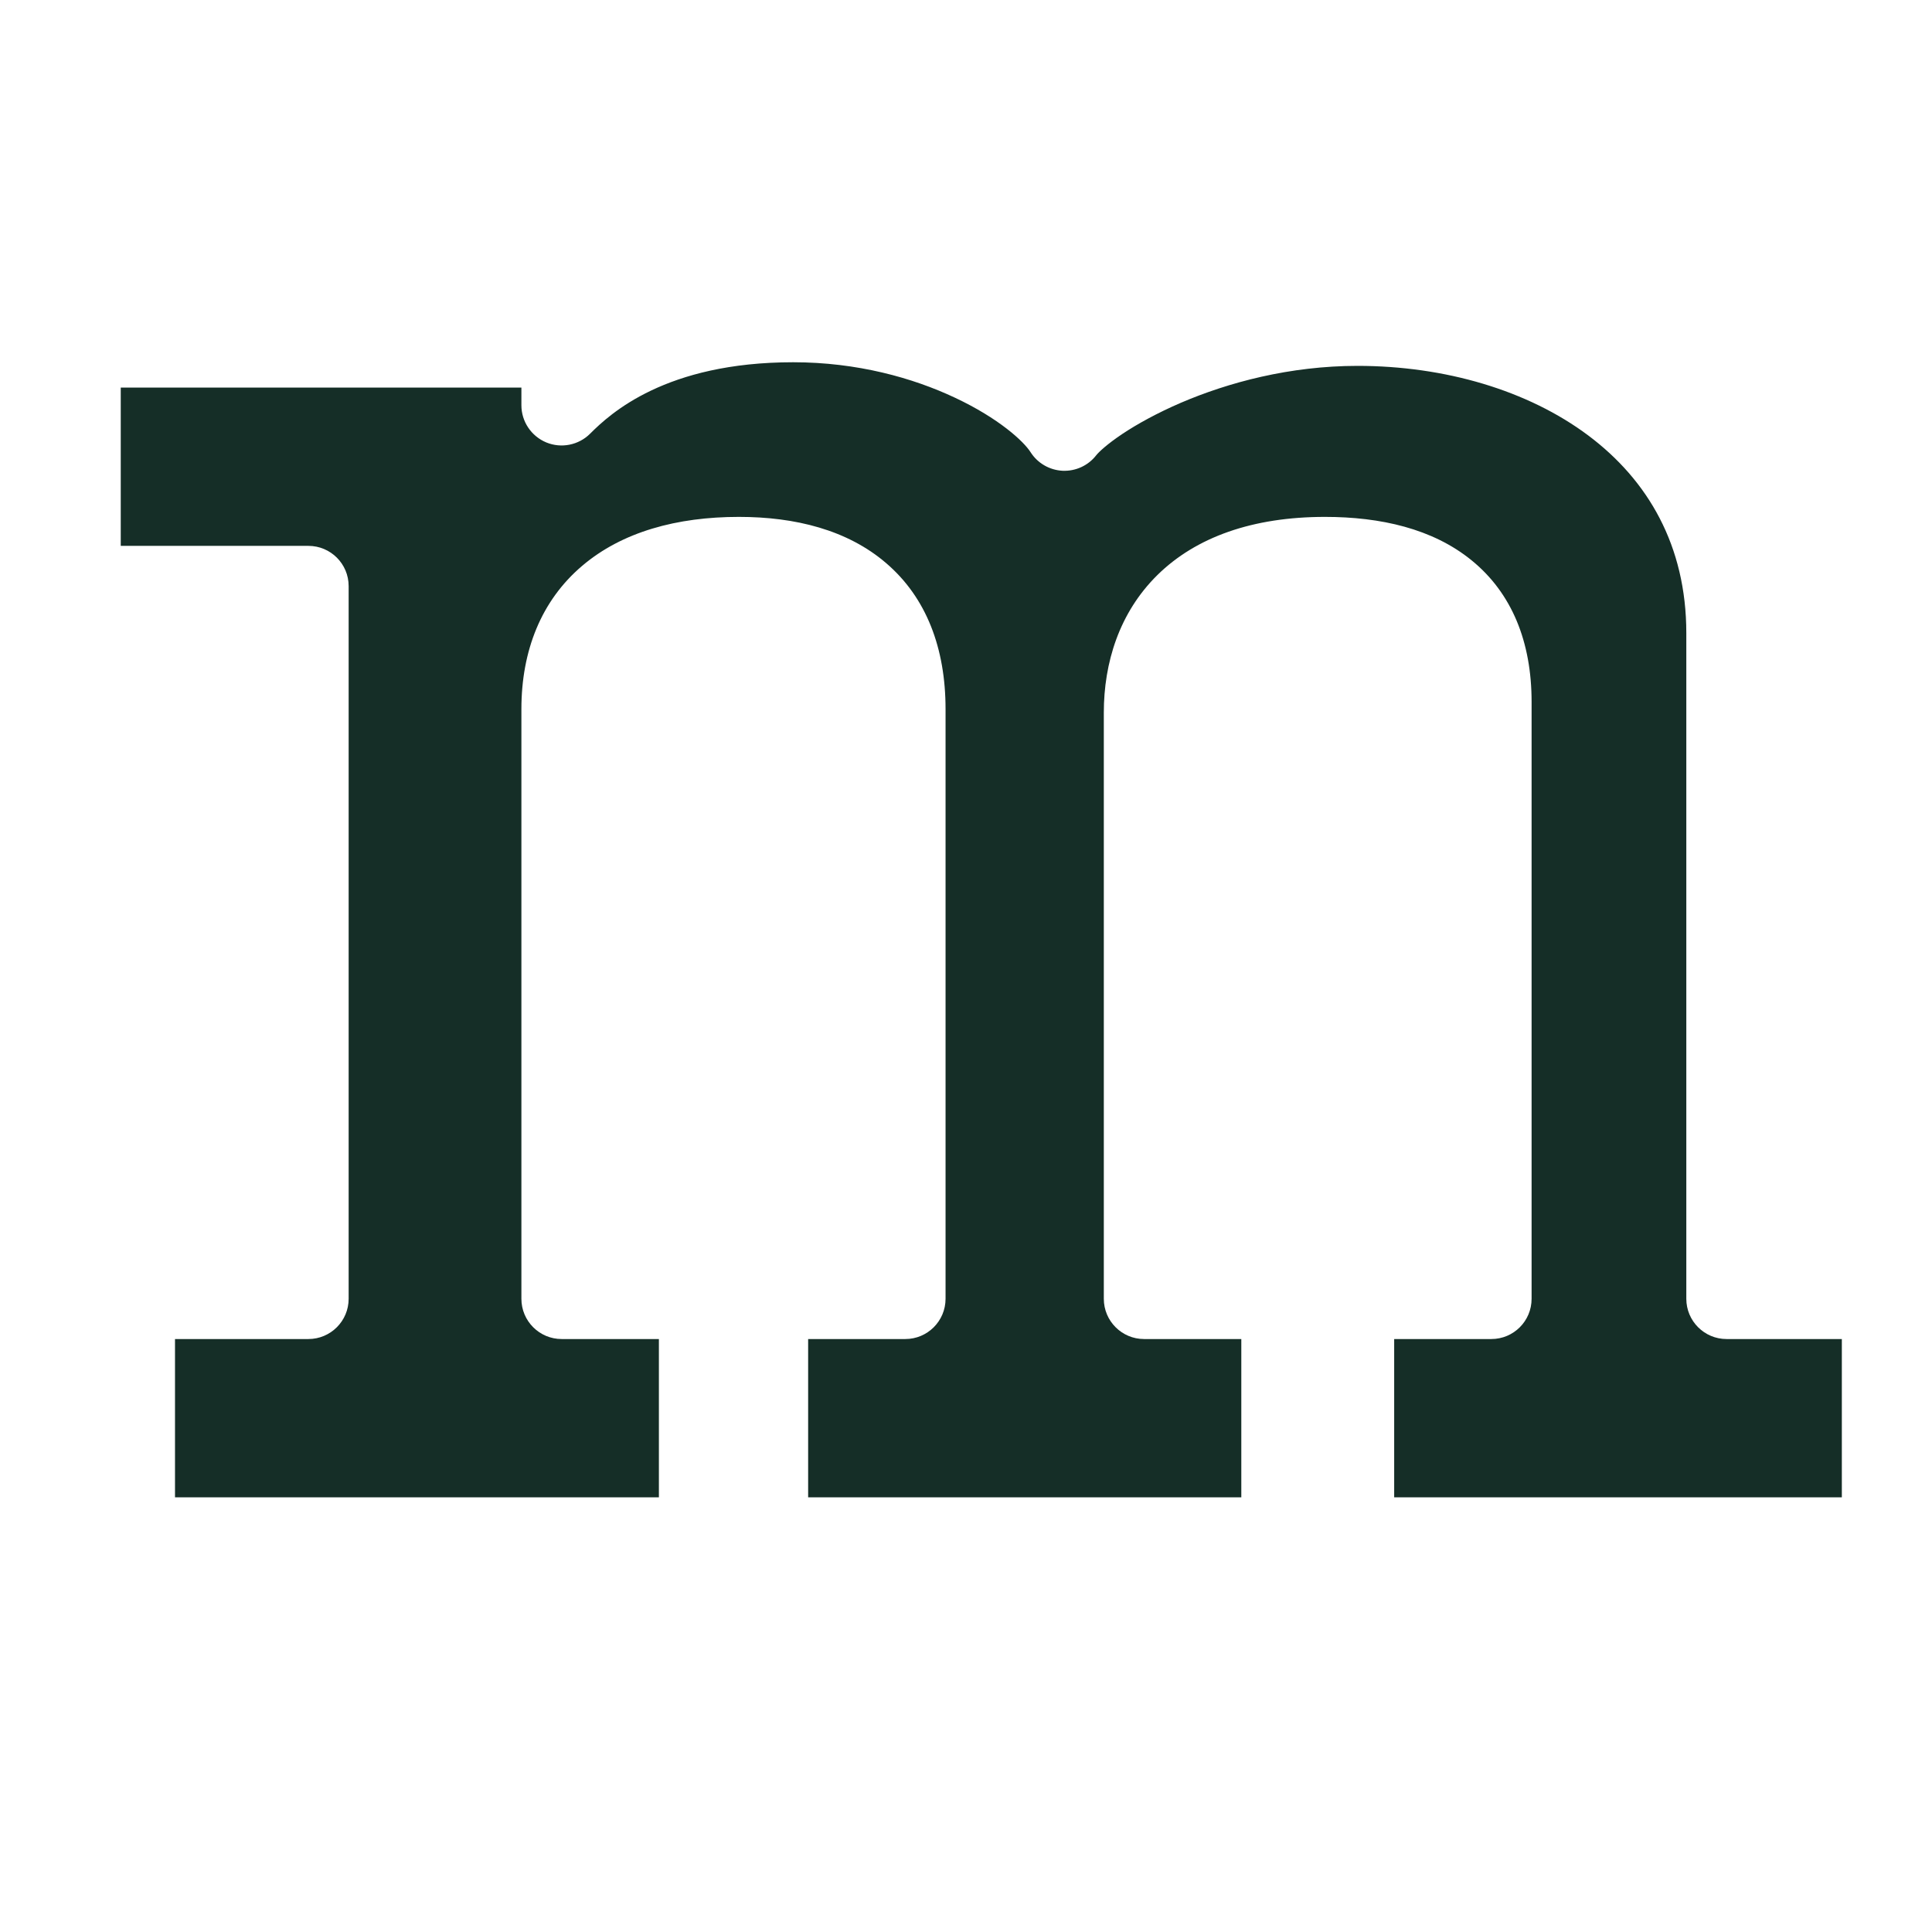 <svg width="24" height="24" viewBox="0 0 24 24" fill="none" xmlns="http://www.w3.org/2000/svg">
<path fill-rule="evenodd" clip-rule="evenodd" d="M1.5 4.815H6.477V5.034C6.477 5.236 6.599 5.418 6.786 5.496C6.972 5.573 7.188 5.53 7.331 5.387C7.579 5.139 8.268 4.5 9.853 4.5C10.649 4.5 11.34 4.694 11.864 4.941C12.409 5.197 12.717 5.483 12.802 5.617C12.889 5.754 13.038 5.84 13.2 5.848C13.362 5.855 13.518 5.784 13.618 5.655C13.649 5.616 13.749 5.52 13.943 5.39C14.128 5.267 14.374 5.131 14.668 5.004C15.258 4.751 16.022 4.545 16.864 4.545C17.947 4.545 18.981 4.848 19.732 5.411C20.469 5.964 20.948 6.775 20.948 7.865V16.134C20.948 16.41 21.172 16.634 21.448 16.634H22.88V18.6H17.319V16.634H18.526C18.803 16.634 19.026 16.41 19.026 16.134V8.719C19.026 7.975 18.782 7.368 18.28 6.96C17.797 6.567 17.149 6.421 16.459 6.421C15.559 6.421 14.856 6.673 14.378 7.143C13.901 7.613 13.712 8.237 13.712 8.853V16.134C13.712 16.41 13.936 16.634 14.212 16.634H15.42V18.6H10.039V16.634H11.246C11.522 16.634 11.746 16.41 11.746 16.134V8.809C11.746 8.049 11.506 7.423 11.01 6.997C10.528 6.582 9.877 6.421 9.179 6.421C8.409 6.421 7.728 6.607 7.232 7.029C6.723 7.461 6.477 8.084 6.477 8.809V16.134C6.477 16.41 6.701 16.634 6.977 16.634H8.185V18.6H2.174V16.634H3.831C4.107 16.634 4.331 16.41 4.331 16.134V7.281C4.331 7.004 4.107 6.781 3.831 6.781H1.5V4.815Z" fill="#0C261F" fill-opacity="0.96"/>
</svg>
